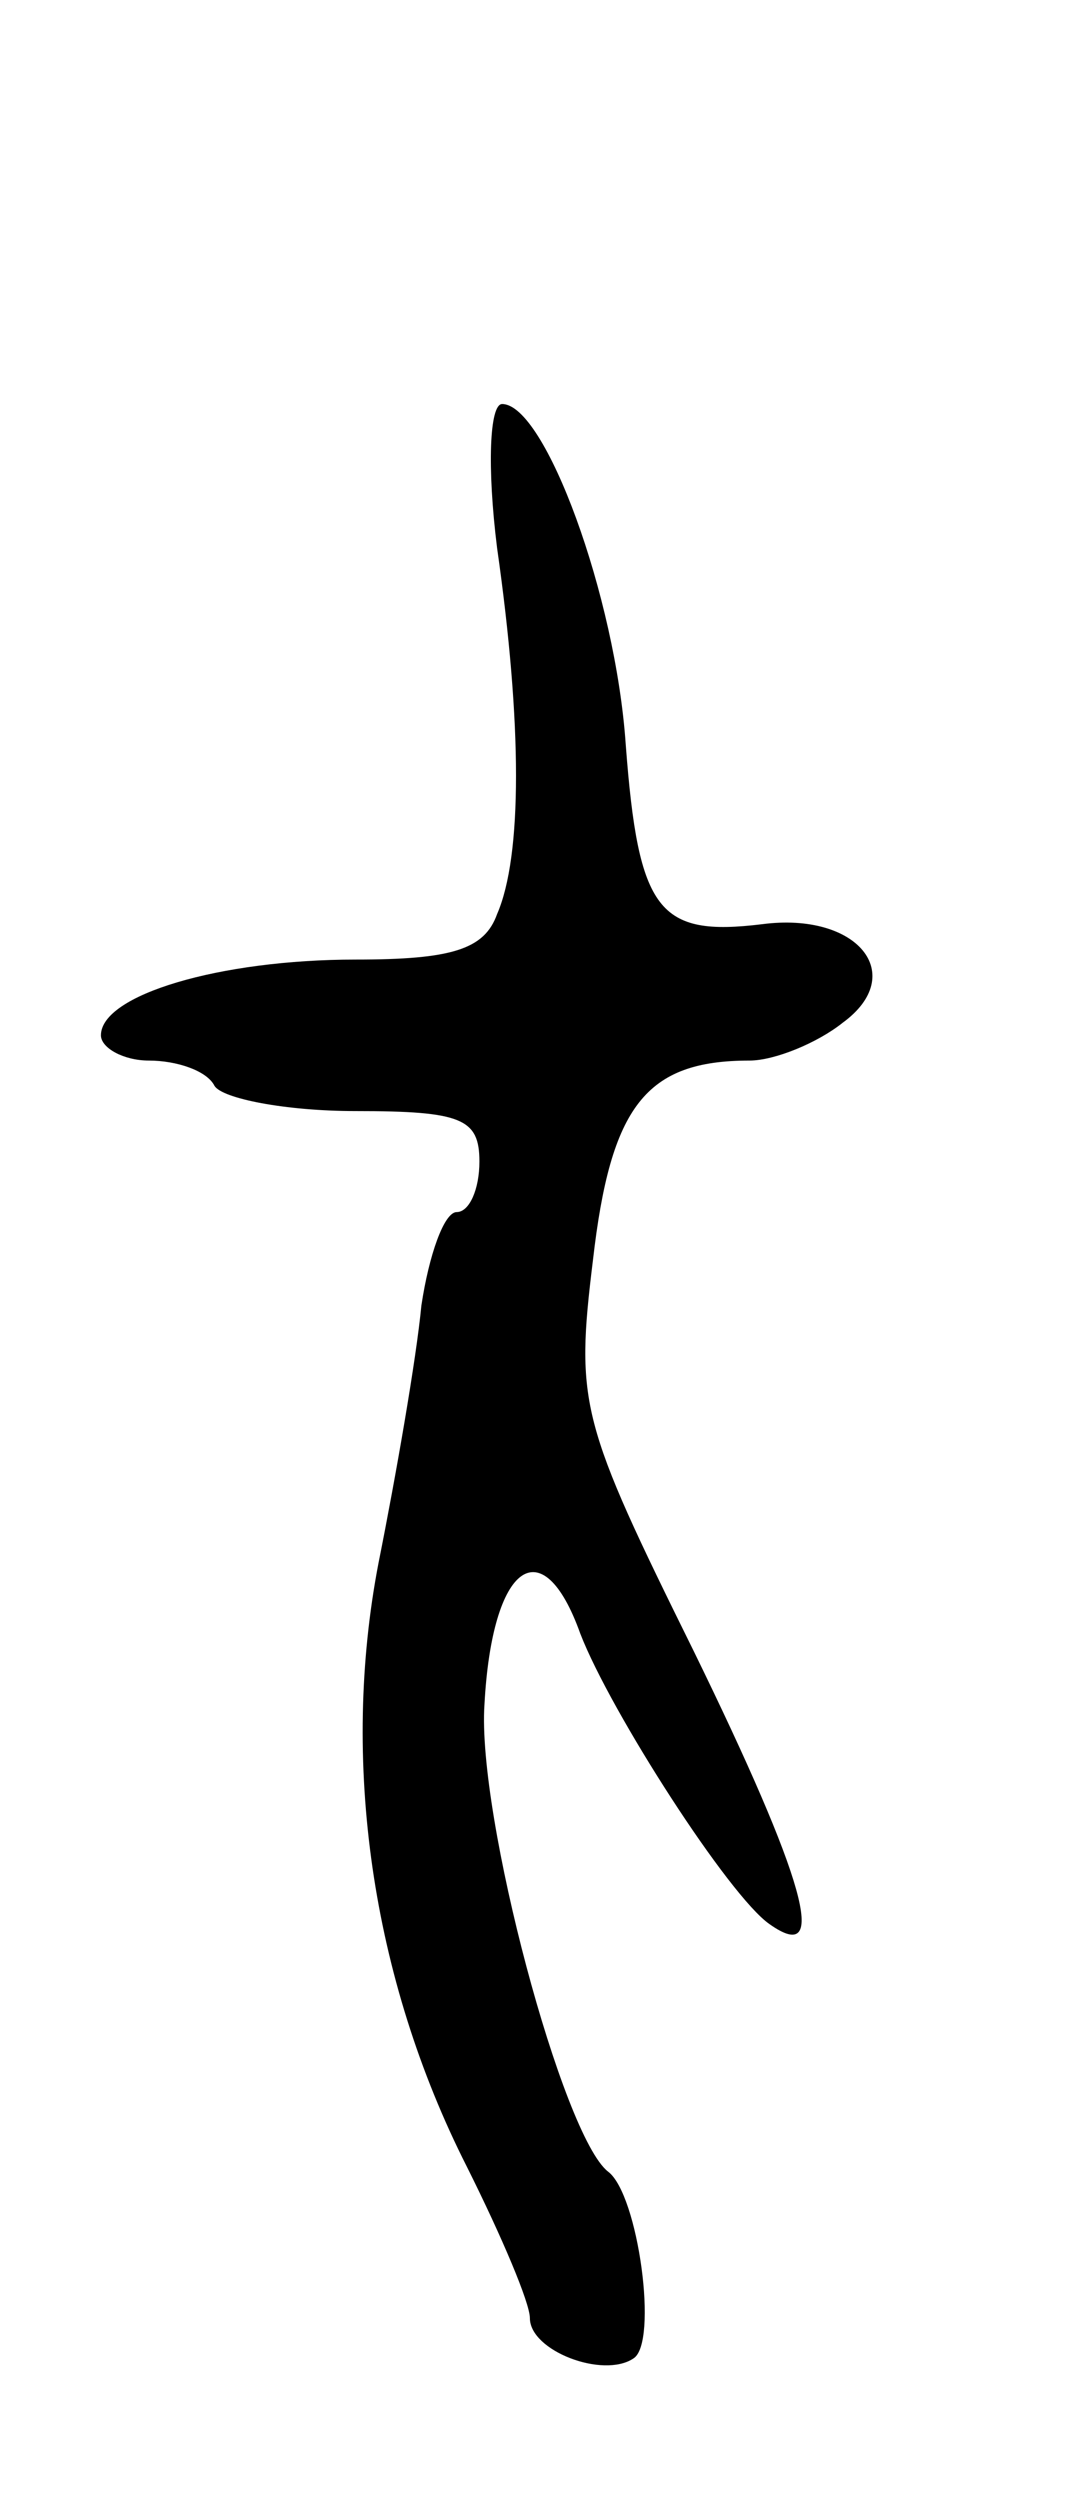 <svg version="1.0" xmlns="http://www.w3.org/2000/svg"
 width="43pt" height="99pt" viewBox="0 0 43 99"
 preserveAspectRatio="xMidYMid meet">
<g transform="translate(0,99) scale(0.1,-0.1)"
fill="#000000" stroke="none">
<path d="M197 773 c10 -70 10 -122 0 -145 -5 -14 -18 -18 -56 -18 -54 0 -101
-14 -101 -30 0 -5 9 -10 19 -10 11 0 23 -4 26 -10 3 -5 28 -10 56 -10 42 0 49
-3 49 -20 0 -11 -4 -20 -9 -20 -5 0 -11 -17 -14 -37 -2 -21 -10 -67 -17 -102
-15 -78 -3 -164 35 -239 14 -28 25 -54 25 -60 0 -13 29 -24 41 -16 10 6 2 65
-10 74 -18 14 -52 141 -49 185 3 56 23 70 38 28 12 -31 59 -104 75 -115 24
-17 14 18 -30 108 -45 91 -47 98 -40 155 7 61 21 79 62 79 10 0 27 7 37 15 26
19 6 44 -32 39 -41 -5 -49 5 -54 71 -4 59 -32 135 -49 135 -5 0 -6 -25 -2 -57z"/>
</g>
</svg>
